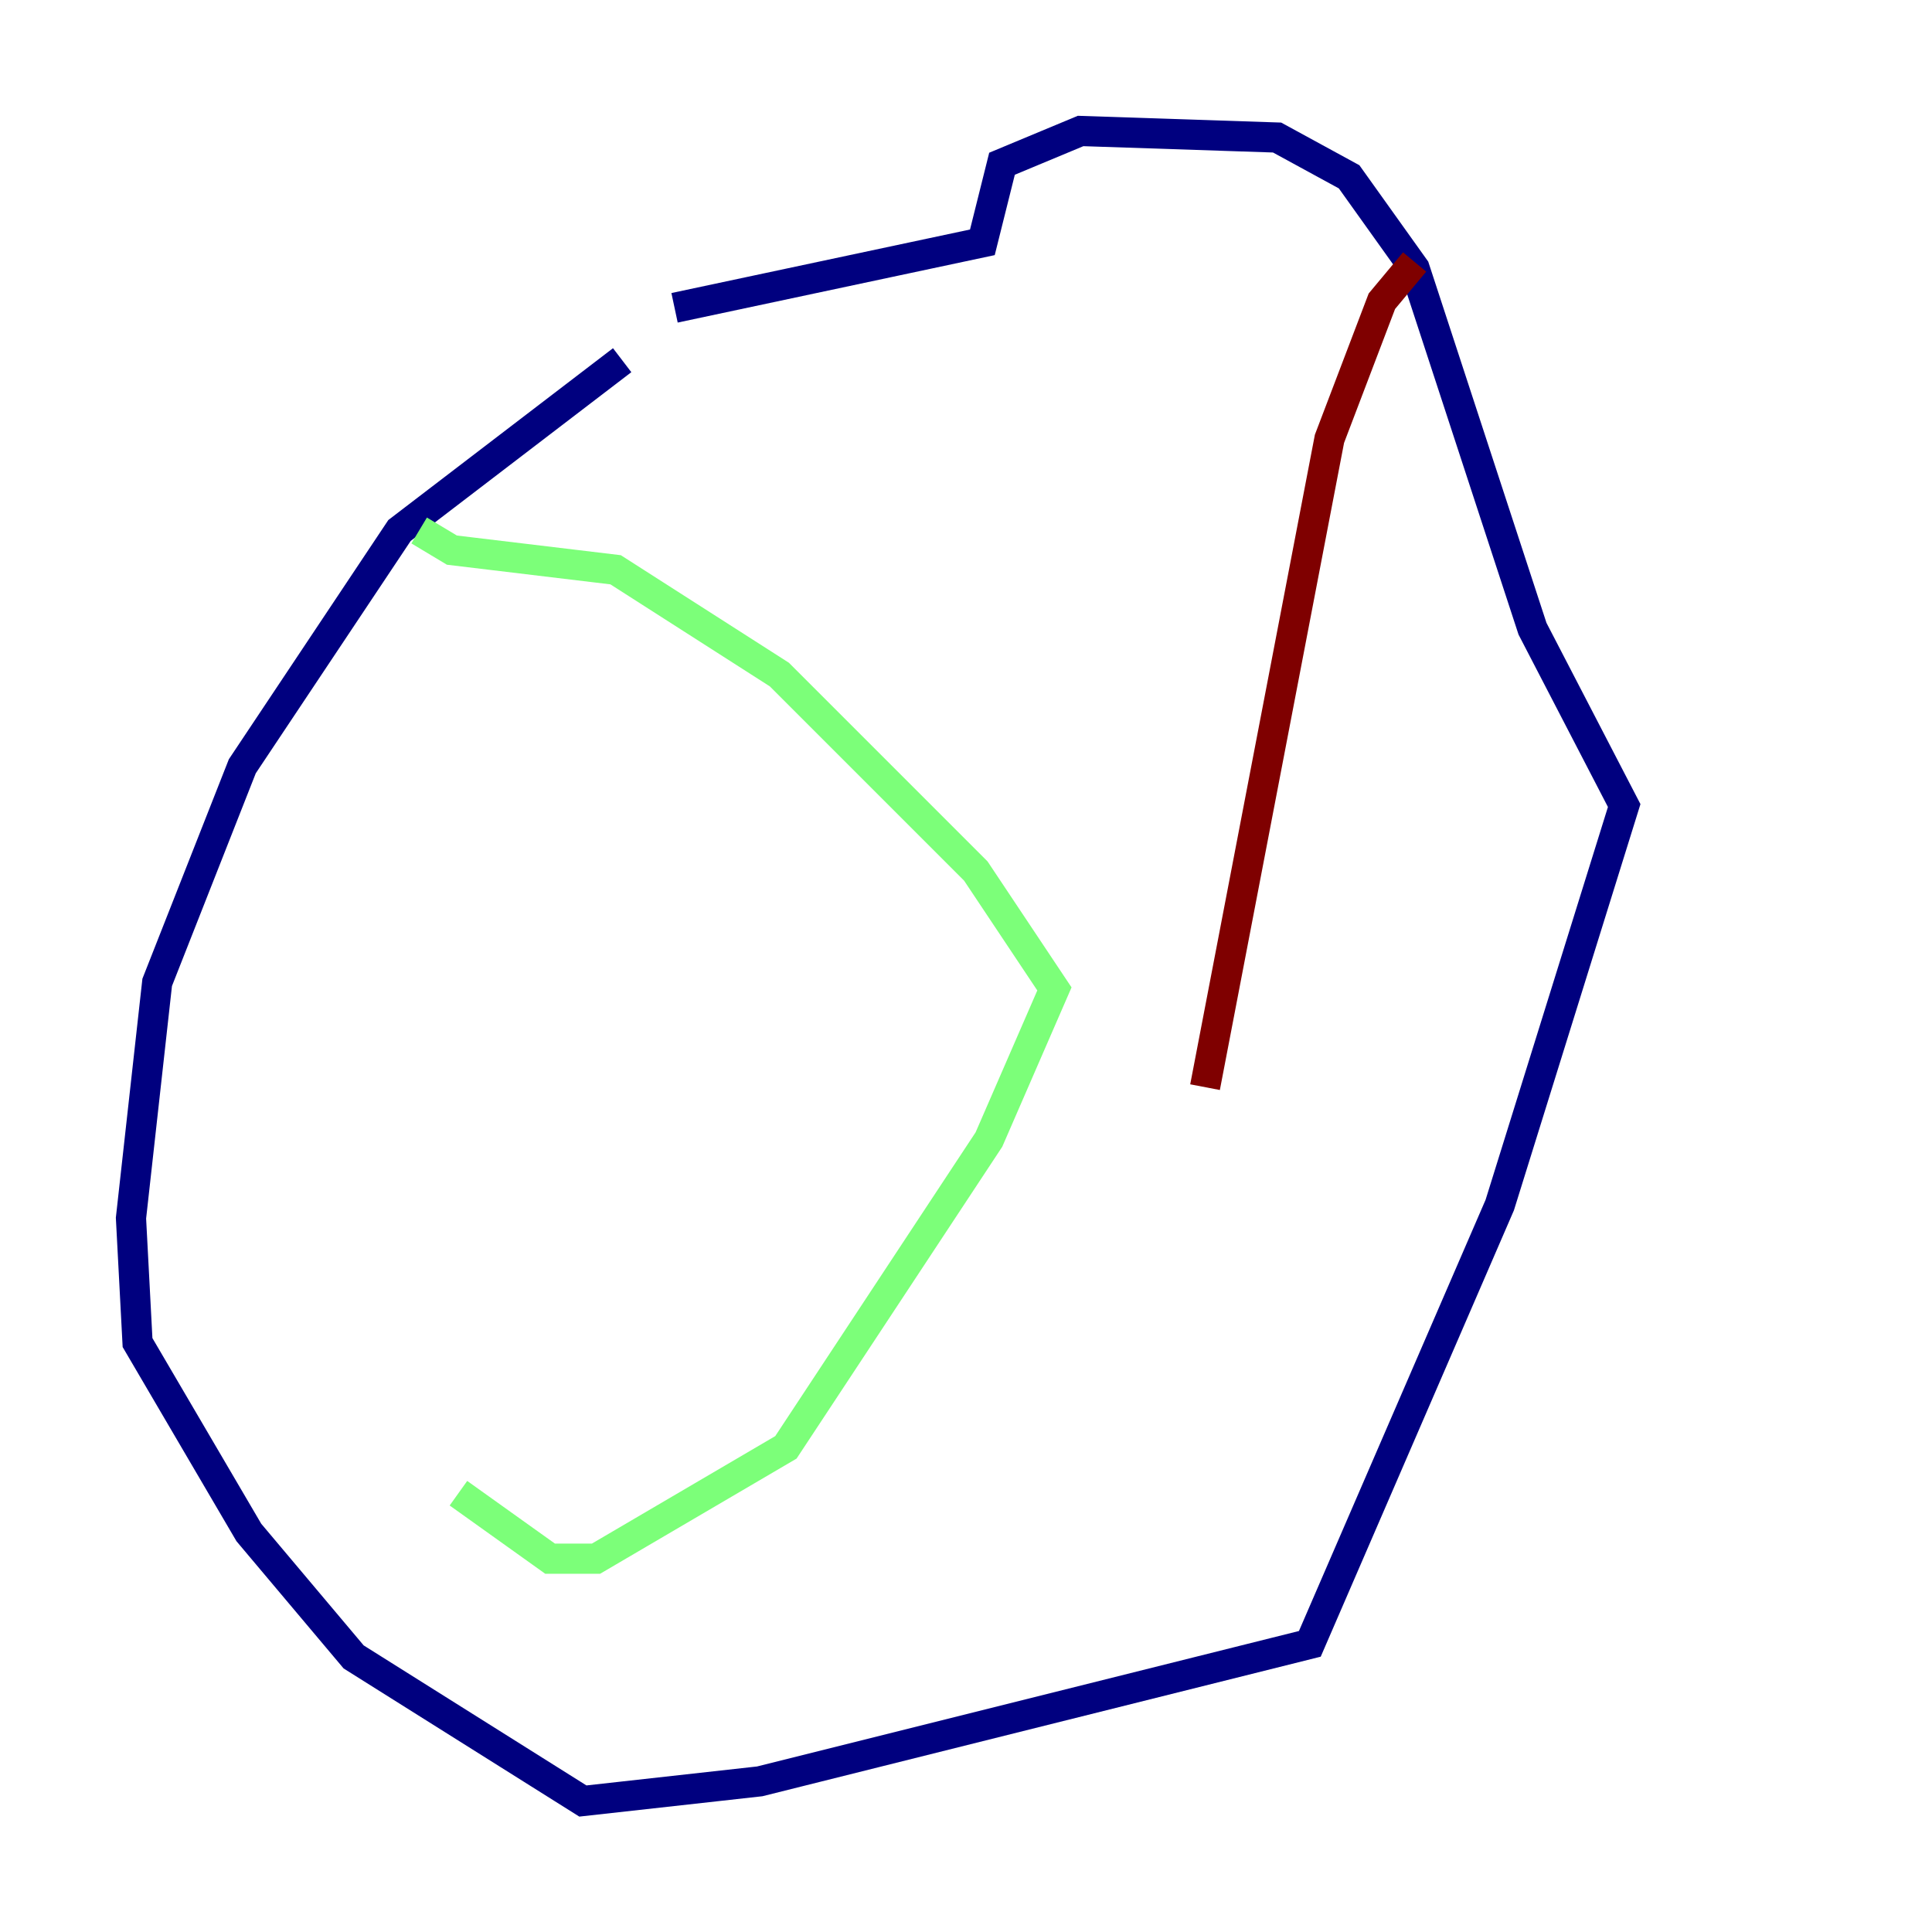 <?xml version="1.0" encoding="utf-8" ?>
<svg baseProfile="tiny" height="128" version="1.2" viewBox="0,0,128,128" width="128" xmlns="http://www.w3.org/2000/svg" xmlns:ev="http://www.w3.org/2001/xml-events" xmlns:xlink="http://www.w3.org/1999/xlink"><defs /><polyline fill="none" points="41.22,23.864 26.468,35.146 16.054,50.766 10.414,65.085 8.678,80.705 9.112,88.949 16.488,101.532 23.43,109.776 38.617,119.322 50.332,118.02 86.78,108.909 99.363,79.837 107.607,53.37 101.532,41.654 93.722,17.79 89.383,11.715 84.61,9.112 71.593,8.678 66.386,10.848 65.085,16.054 44.691,20.393" stroke="#00007f" stroke-width="2" /><polyline fill="none" points="27.77,35.146 29.939,36.447 40.786,37.749 51.634,44.691 64.651,57.709 69.858,65.519 65.519,75.498 52.068,95.891 39.485,103.268 36.447,103.268 30.373,98.929" stroke="#7cff79" stroke-width="2" /><polyline fill="none" points="93.722,17.356 91.552,19.959 88.081,29.071 79.837,72.027" stroke="#7f0000" stroke-width="2" /></svg>